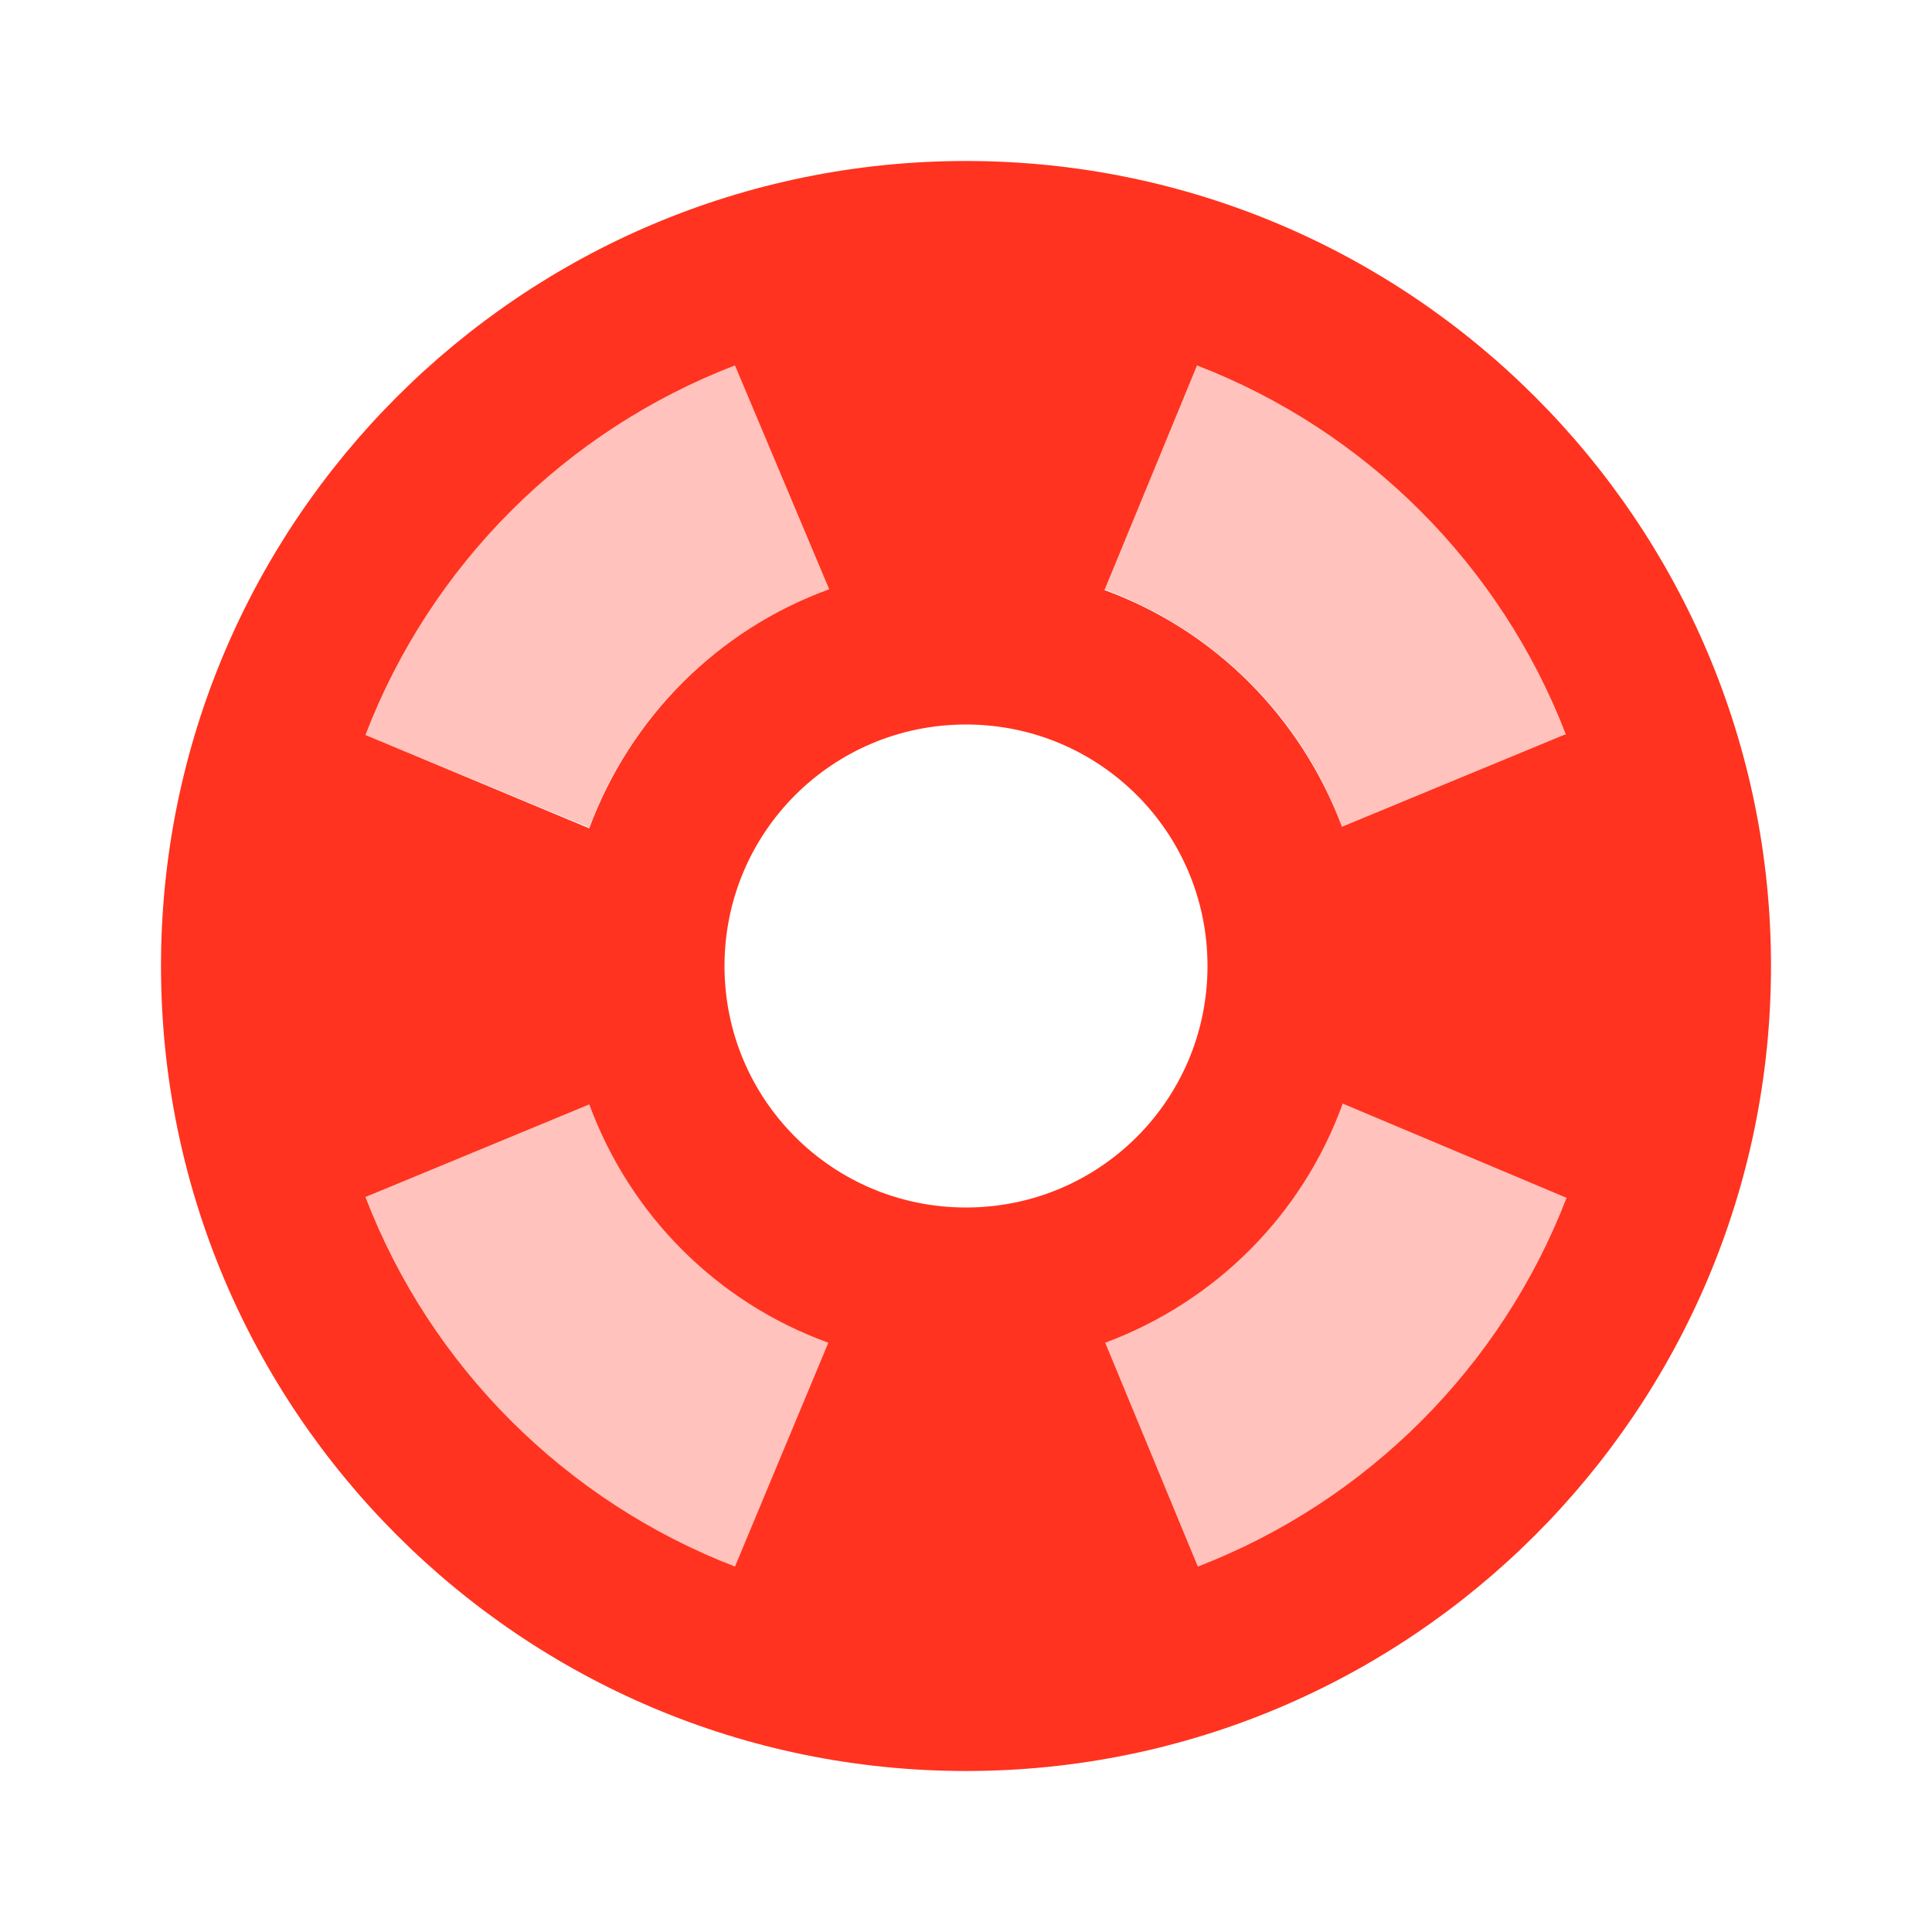 <svg fill="#FF331F" xmlns="http://www.w3.org/2000/svg" enable-background="new 0 0 24 24" height="24" viewBox="0 0 24 24" width="24"><g><rect fill="none" height="24" width="24"/></g><g><g><path d="M10.3,7.32L9.13,4.54C7.02,5.35,5.35,7.02,4.54,9.13l2.78,1.15C7.83,8.9,8.92,7.82,10.3,7.32z" opacity=".3"/><path d="M7.32,13.72l-2.78,1.15c0.81,2.1,2.48,3.78,4.59,4.59l1.17-2.78C8.91,16.18,7.83,15.09,7.32,13.72z" opacity=".3"/><path d="M16.67,10.27l2.78-1.15c-0.81-2.1-2.48-3.77-4.58-4.58l-1.15,2.78C15.09,7.83,16.17,8.9,16.67,10.27z" opacity=".3"/><path d="M16.68,13.71c-0.5,1.37-1.58,2.46-2.95,2.97l1.15,2.78c2.1-0.81,3.77-2.48,4.58-4.58L16.68,13.71z" opacity=".3"/><path d="M12,2C6.48,2,2,6.48,2,12c0,5.52,4.48,10,10,10s10-4.48,10-10C22,6.48,17.52,2,12,2z M14.87,4.54 c2.1,0.81,3.77,2.48,4.58,4.58l-2.78,1.15c-0.51-1.36-1.58-2.44-2.95-2.94L14.87,4.54z M9.13,4.54l1.17,2.78 c-1.38,0.5-2.47,1.59-2.98,2.97L4.54,9.13C5.35,7.02,7.02,5.35,9.13,4.54z M9.13,19.46c-2.1-0.81-3.78-2.48-4.59-4.59l2.78-1.15 c0.51,1.38,1.59,2.46,2.97,2.96L9.13,19.46z M9,12c0-1.66,1.34-3,3-3s3,1.34,3,3s-1.34,3-3,3S9,13.66,9,12z M14.88,19.46 l-1.15-2.78c1.37-0.51,2.45-1.59,2.95-2.97l2.78,1.17C18.65,16.98,16.98,18.65,14.88,19.46z"/></g></g></svg>
